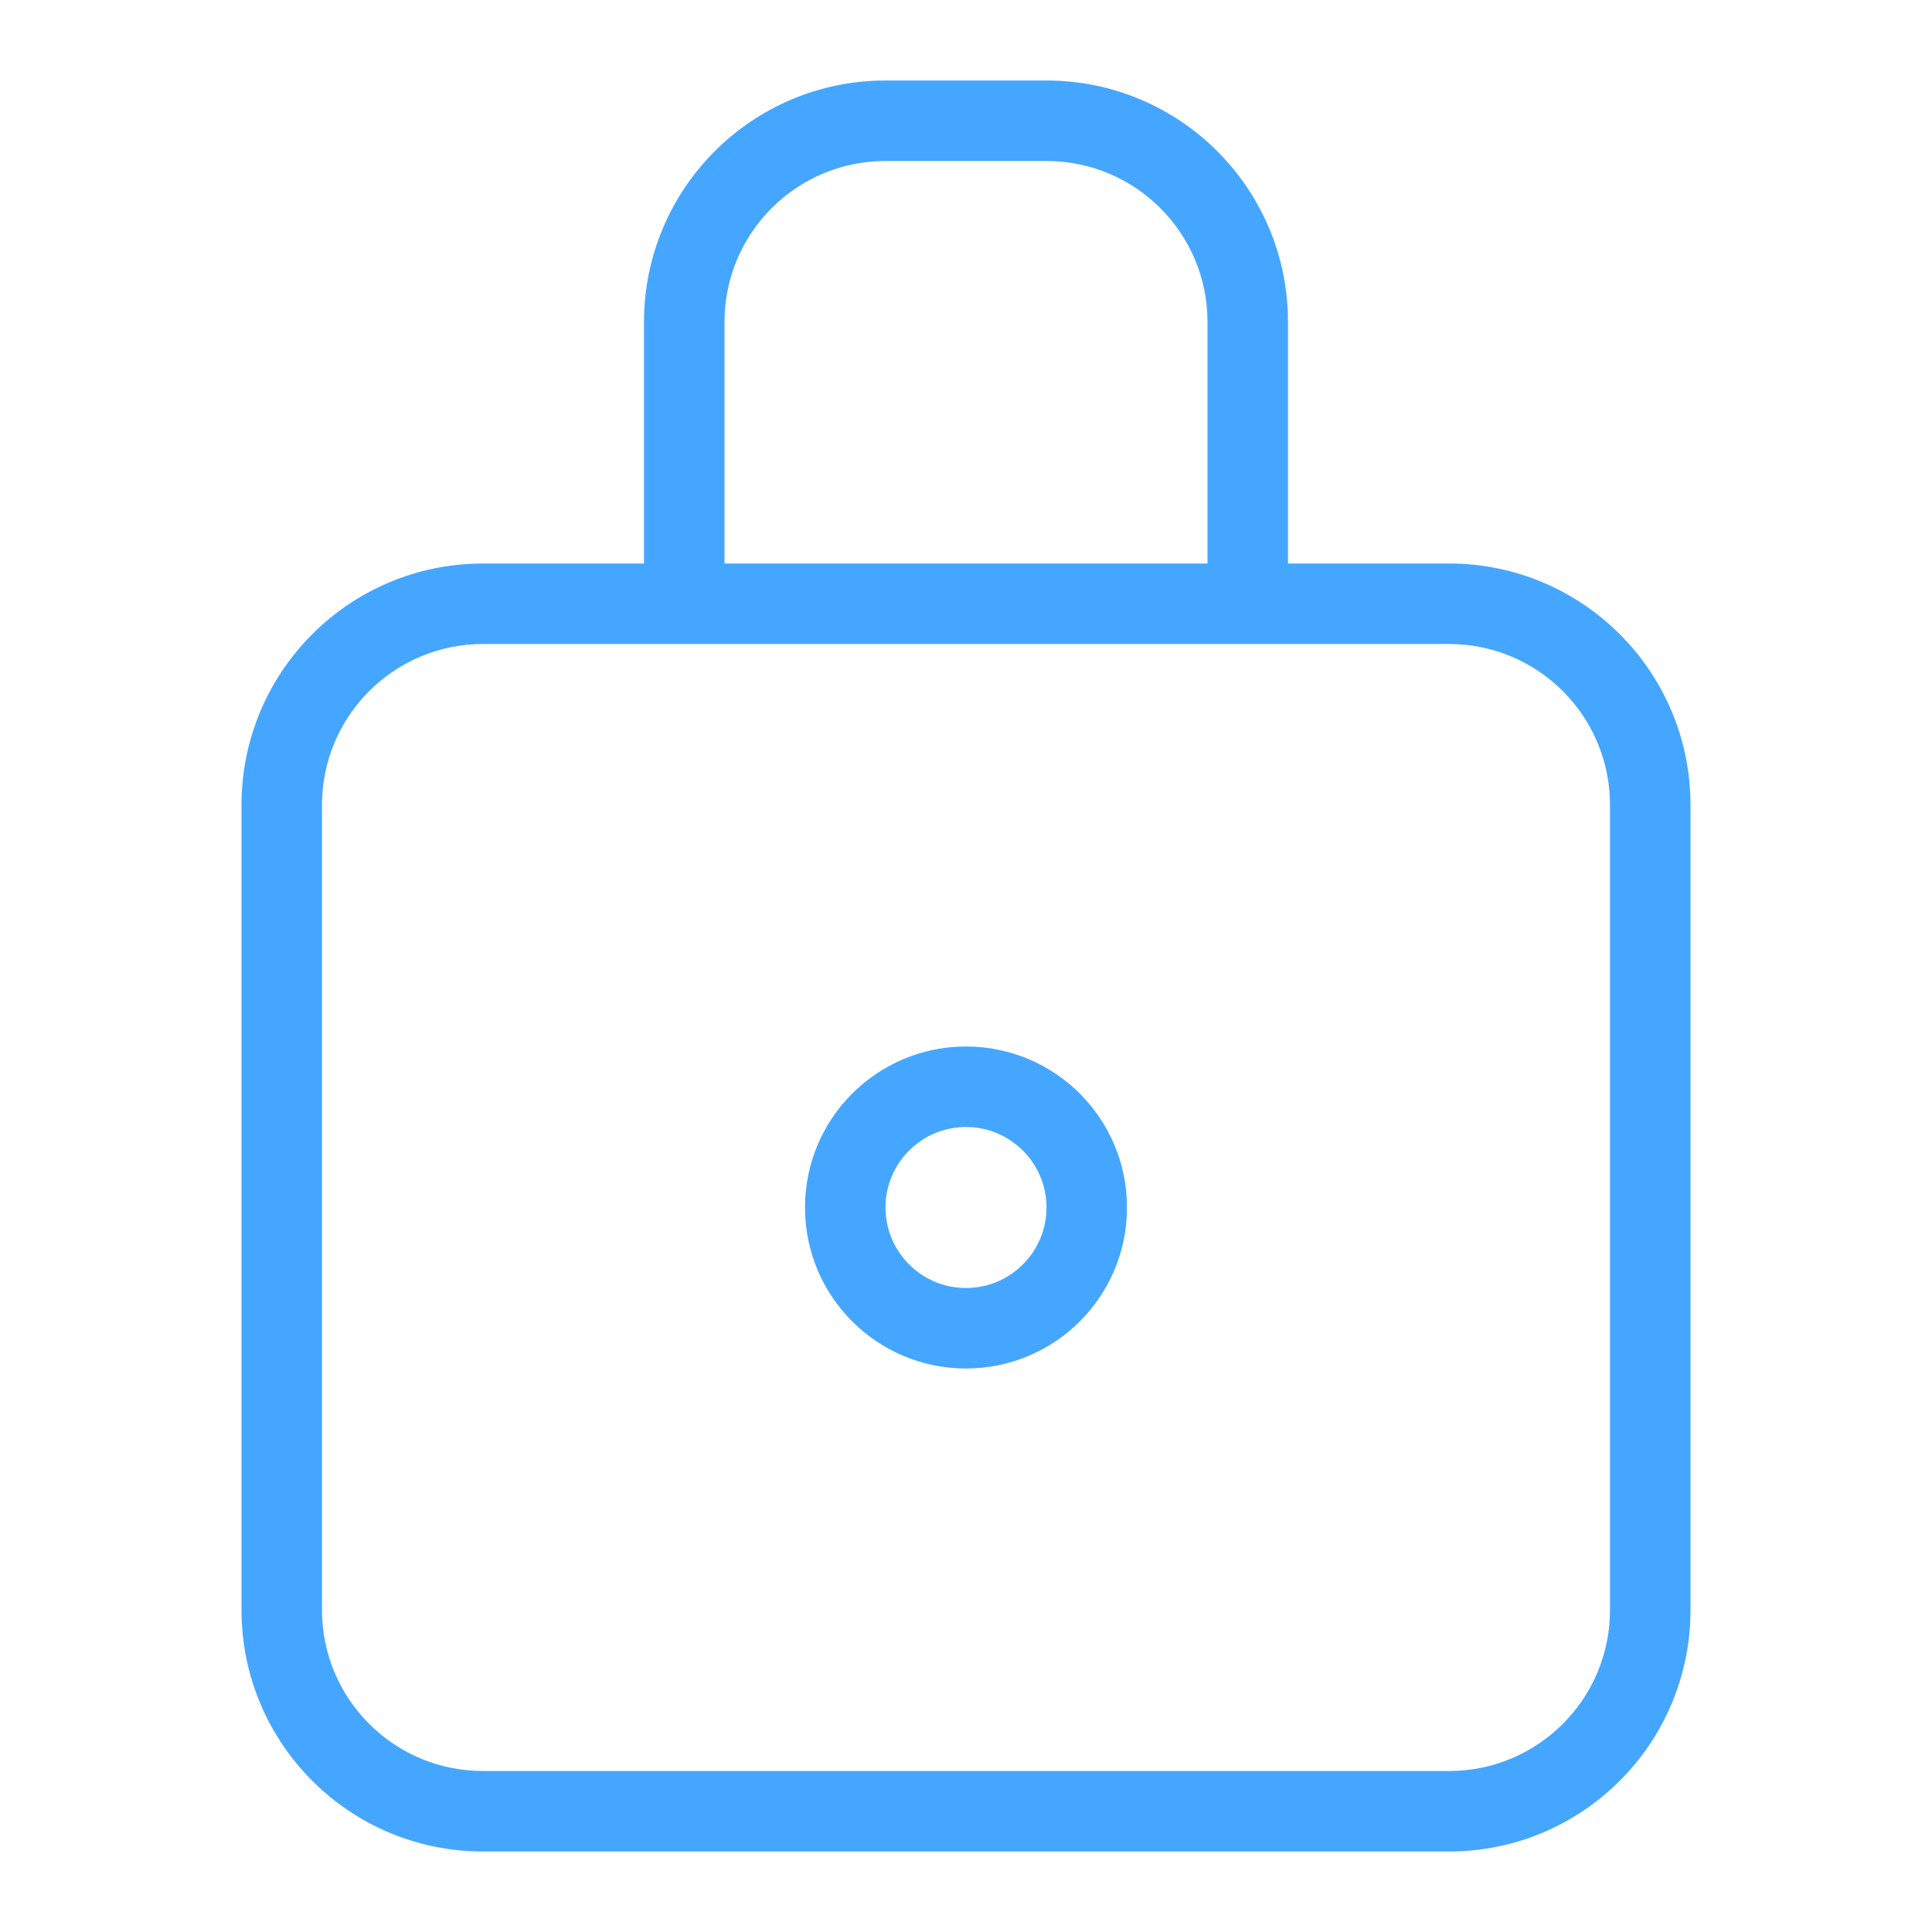 <svg width="24" height="24" viewBox="0 0 24 24" fill="none" xmlns="http://www.w3.org/2000/svg">
<path fill-rule="evenodd" clip-rule="evenodd" d="M11 15C11 15.552 11.448 16 12 16C12.552 16 13 15.552 13 15C13 14.448 12.552 14 12 14C11.448 14 11 14.448 11 15ZM12 13C10.895 13 10 13.895 10 15C10 16.105 10.895 17 12 17C13.105 17 14 16.105 14 15C14 13.895 13.105 13 12 13Z" fill="#45A6FF"/>
<path fill-rule="evenodd" clip-rule="evenodd" d="M11 2H13C14.105 2 15 2.895 15 4V7H9V4C9 2.895 9.895 2 11 2ZM8 7V4C8 2.343 9.343 1 11 1H13C14.657 1 16 2.343 16 4V7H18C19.657 7 21 8.343 21 10V20C21 21.657 19.657 23 18 23H6C4.343 23 3 21.657 3 20V10C3 8.343 4.343 7 6 7H8ZM16 8H8H6C4.895 8 4 8.895 4 10V20C4 21.105 4.895 22 6 22H18C19.105 22 20 21.105 20 20V10C20 8.895 19.105 8 18 8H16Z" fill="#45A6FF"/>
</svg>
